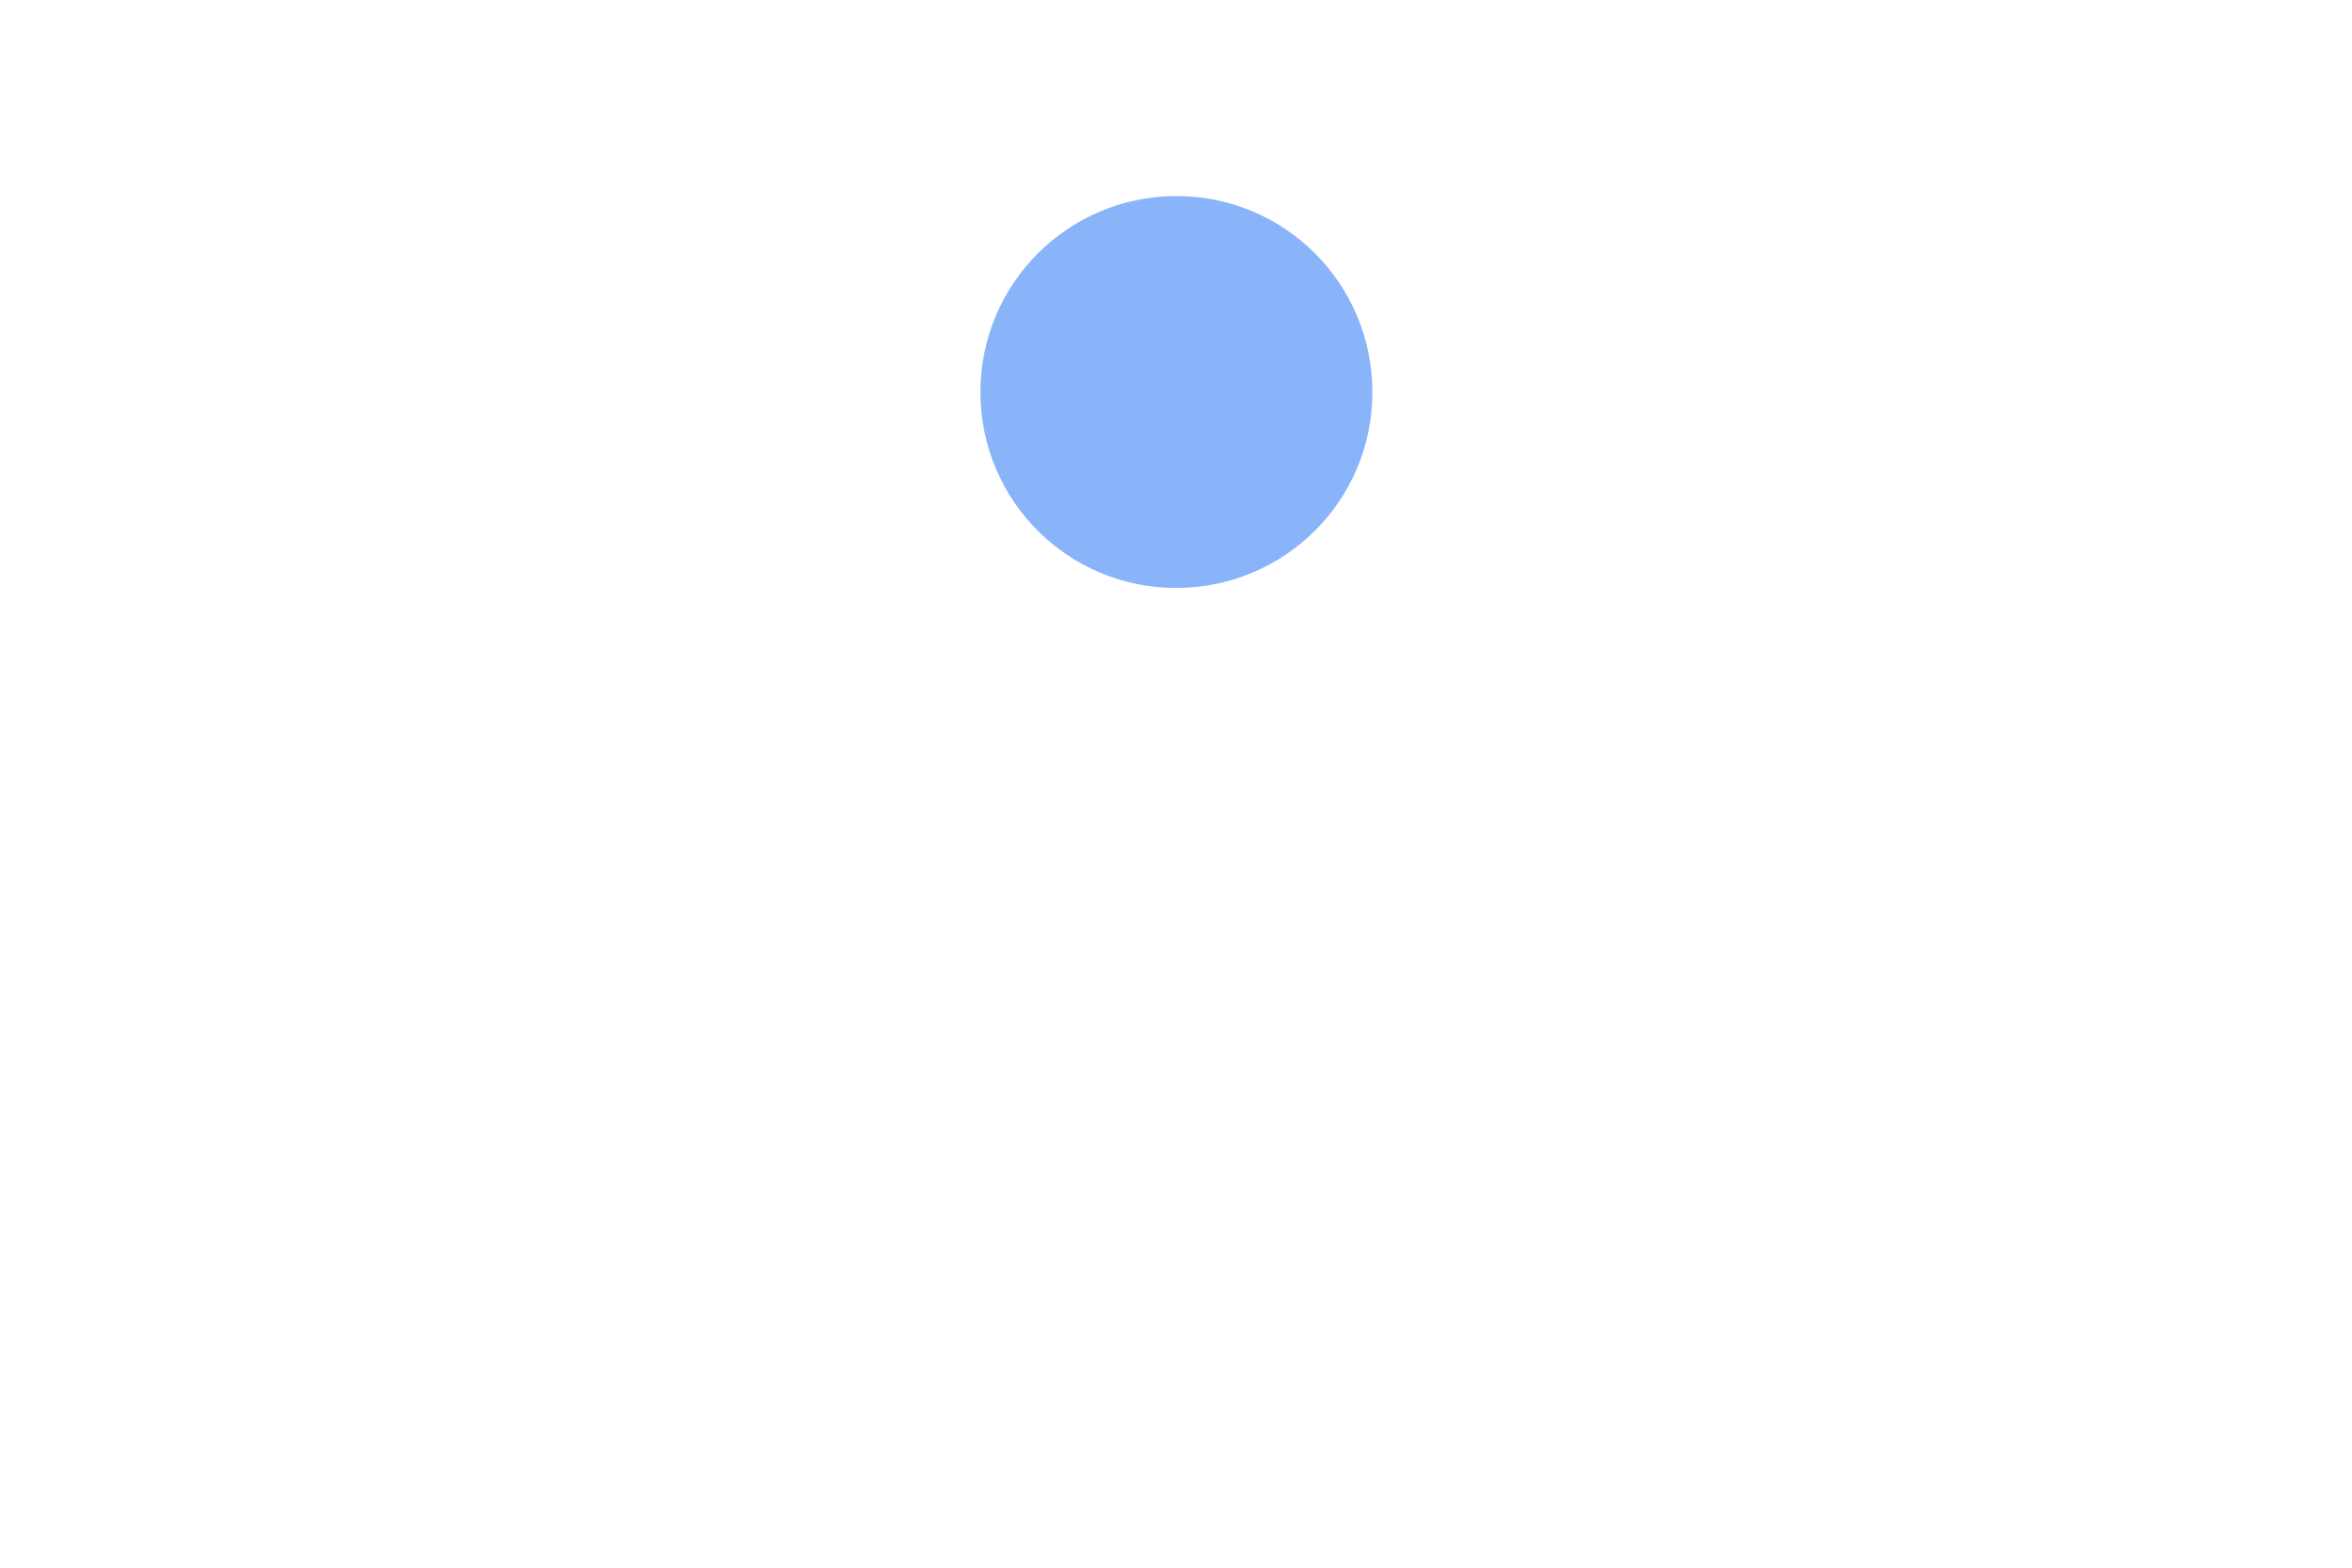 
<svg mexport="1" xmlns="http://www.w3.org/2000/svg" xmlns:xlink="http://www.w3.org/1999/xlink" width="72" height="48" viewBox="0 0 72 48">
	<defs>
		<clipPath id="clipPath0:0:0">
			<path d="M0 0L72 0L72 48L0 48L0 0Z" fill-rule="nonzero" transform="matrix(1 0 0 1 0 0)"/>
		</clipPath>
	</defs>
	<g clip-path="url(#clipPath0:0:0)">
		<defs>
			<mask id="mask0:0:1" style="mask-type:alpha">
				<path d="M0 0L71.995 0L71.995 71.995L0 71.995L0 0Z" fill-rule="nonzero" transform="matrix(1 0 0 1 0.008 -23.995)" fill="rgb(0, 0, 0)"/>
			</mask>
		</defs>
		<g mask="url(#mask0:0:1)">
			<defs>
				<mask id="mask0:0:2" style="mask-type:alpha">
					<path d="M0 0L31.998 0L31.998 31.998L0 31.998L0 0Z" fill-rule="nonzero" transform="matrix(1 0 0 1 20.011 -3.996)" fill="rgb(0, 0, 0)"/>
				</mask>
			</defs>
			<g mask="url(#mask0:0:2)">
				<defs>
					<filter id="filter0:0:3" filterUnits="userSpaceOnUse" color-interpolation-filters="sRGB">
						<feGaussianBlur in="SourceGraphic" stdDeviation="5"/>
					</filter>
				</defs>
				<g filter="url(#filter0:0:3)">
					<path d="M6 0C2.686 0 0 2.686 0 6C0 9.322 2.677 11.999 5.991 11.999C9.313 11.999 11.999 9.322 11.999 6.009C11.999 2.686 9.322 0 6 0Z" fill-rule="nonzero" transform="matrix(1 0 0 1 30.013 6.003)" fill="rgb(59, 130, 246)" fill-opacity="0.6"/>
				</g>
			</g>
		</g>
	</g>
</svg>
